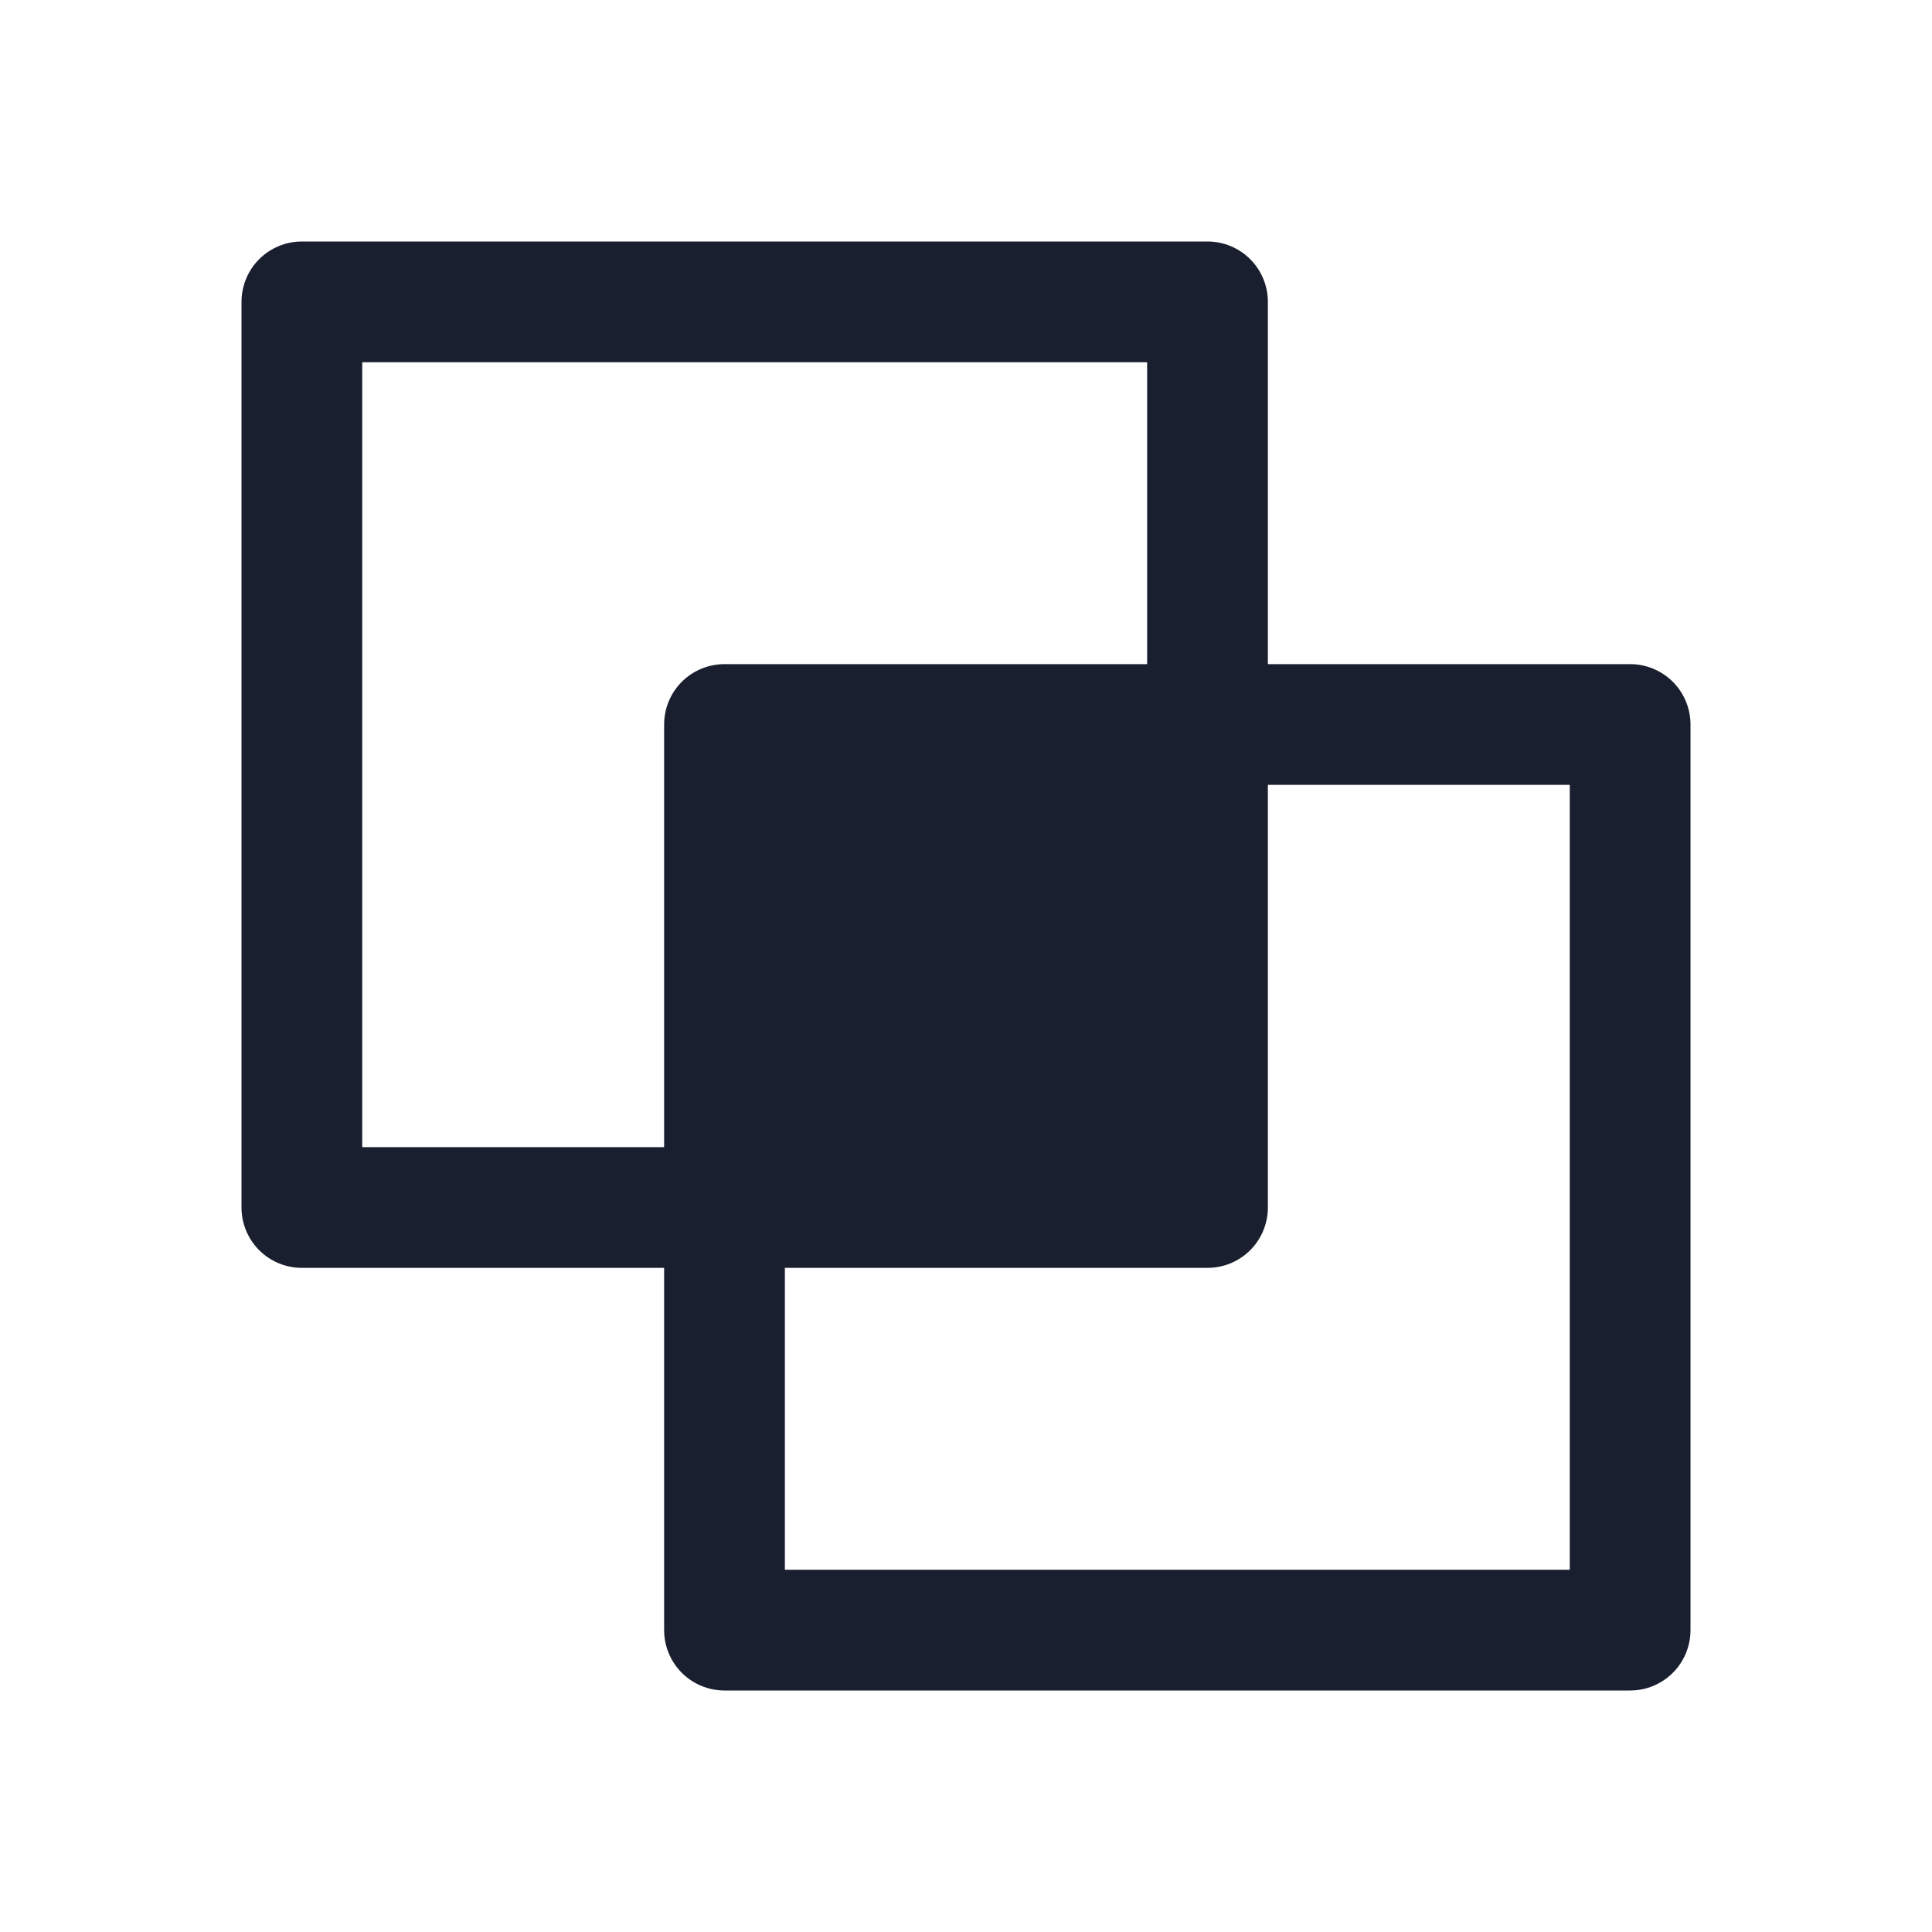 <svg width="20" height="20" viewBox="0 0 20 20" fill="none" xmlns="http://www.w3.org/2000/svg">
<path d="M16.875 6.875H13.125V3.125C13.125 2.959 13.059 2.8 12.942 2.683C12.825 2.566 12.666 2.5 12.5 2.5H3.125C2.959 2.5 2.8 2.566 2.683 2.683C2.566 2.8 2.5 2.959 2.5 3.125V12.5C2.5 12.666 2.566 12.825 2.683 12.942C2.8 13.059 2.959 13.125 3.125 13.125H6.875V16.875C6.875 17.041 6.941 17.2 7.058 17.317C7.175 17.434 7.334 17.5 7.5 17.5H16.875C17.041 17.5 17.2 17.434 17.317 17.317C17.434 17.2 17.5 17.041 17.5 16.875V7.5C17.5 7.334 17.434 7.175 17.317 7.058C17.2 6.941 17.041 6.875 16.875 6.875ZM3.75 11.875V3.75H11.875V6.875H7.5C7.334 6.875 7.175 6.941 7.058 7.058C6.941 7.175 6.875 7.334 6.875 7.5V11.875H3.75ZM16.25 16.25H8.125V13.125H12.5C12.666 13.125 12.825 13.059 12.942 12.942C13.059 12.825 13.125 12.666 13.125 12.5V8.125H16.25V16.25Z" fill="#191F2E"/>
</svg>
